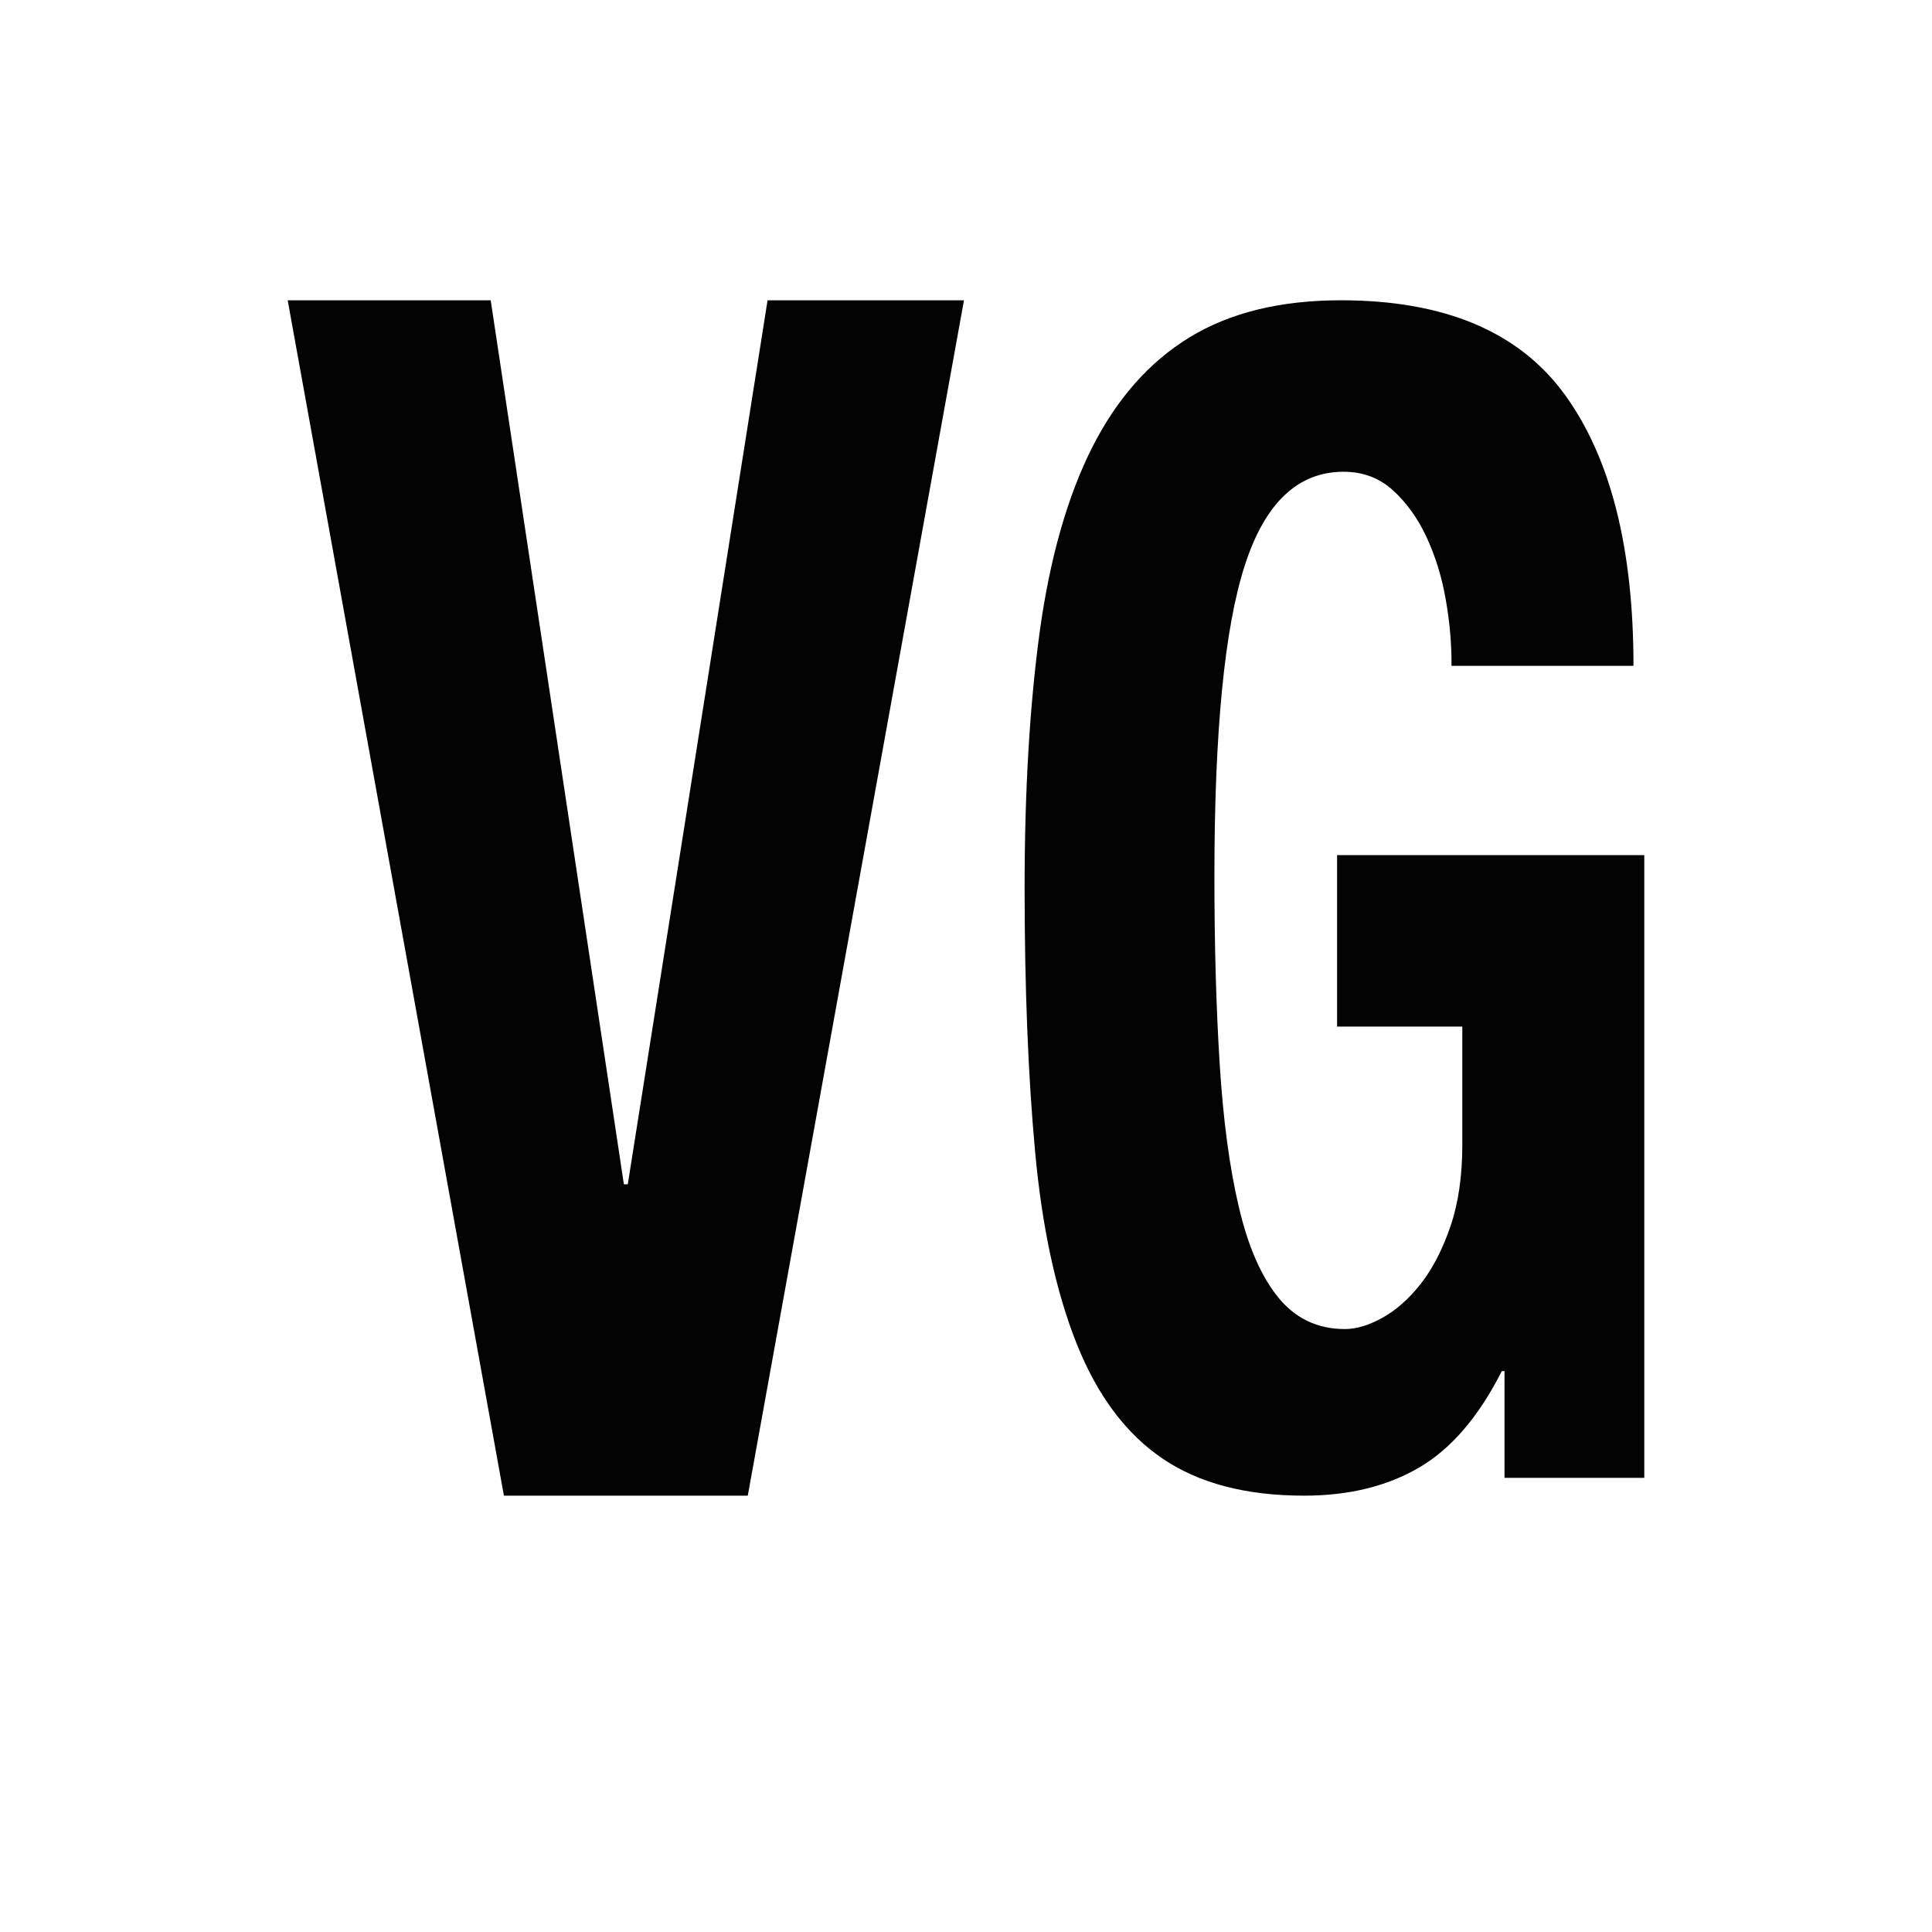 <?xml version="1.0" encoding="utf-8"?>
<!-- Generator: Adobe Illustrator 16.0.0, SVG Export Plug-In . SVG Version: 6.00 Build 0)  -->
<!DOCTYPE svg PUBLIC "-//W3C//DTD SVG 1.1//EN" "http://www.w3.org/Graphics/SVG/1.1/DTD/svg11.dtd">
<svg version="1.1" id="_x35_0m" xmlns="http://www.w3.org/2000/svg" xmlns:xlink="http://www.w3.org/1999/xlink" x="0px" y="0px"
	 width="144px" height="144px" viewBox="0 0 144 144" enable-background="new 0 0 144 144" xml:space="preserve">
<g>
	<path fill="#040303" d="M46.5,88.269h0.292L57.21,22.382h14.639l-16.114,89.097H37.559L21.443,22.382h15.131L46.5,88.269z"/>
	<path fill="#040303" d="M107.757,44.687c-0.291-1.688-0.774-3.236-1.427-4.643s-1.487-2.572-2.502-3.495
		c-1.015-0.925-2.24-1.387-3.687-1.387c-3.406,0-5.867,2.33-7.365,6.992c-1.507,4.661-2.261,12.378-2.261,23.148
		c0,5.144,0.131,9.806,0.392,13.984c0.262,4.181,0.734,7.738,1.428,10.671c0.683,2.935,1.668,5.185,2.943,6.751
		c1.276,1.568,2.934,2.352,4.963,2.352c0.854,0,1.788-0.281,2.804-0.845c1.015-0.562,1.969-1.406,2.854-2.531
		c0.883-1.125,1.616-2.552,2.209-4.279c0.592-1.729,0.884-3.759,0.884-6.089v-8.802h-9.334V63.735h22.898v46.417h-10.419v-7.958
		h-0.201c-1.709,3.376-3.748,5.768-6.139,7.174s-5.254,2.11-8.6,2.11c-4.32,0-7.848-0.924-10.56-2.773
		c-2.723-1.848-4.853-4.702-6.391-8.56c-1.537-3.858-2.571-8.62-3.094-14.287c-0.523-5.666-0.784-12.236-0.784-19.712
		c0-7.233,0.382-13.584,1.124-19.048c0.754-5.466,2.051-10.028,3.879-13.685c1.839-3.657,4.261-6.411,7.274-8.26
		c3.014-1.848,6.782-2.772,11.303-2.772c7.726,0,13.293,2.352,16.698,7.053c3.405,4.702,5.104,11.435,5.104,20.194h-13.564
		C108.199,48.022,108.058,46.374,107.757,44.687z"/>
</g>
</svg>
